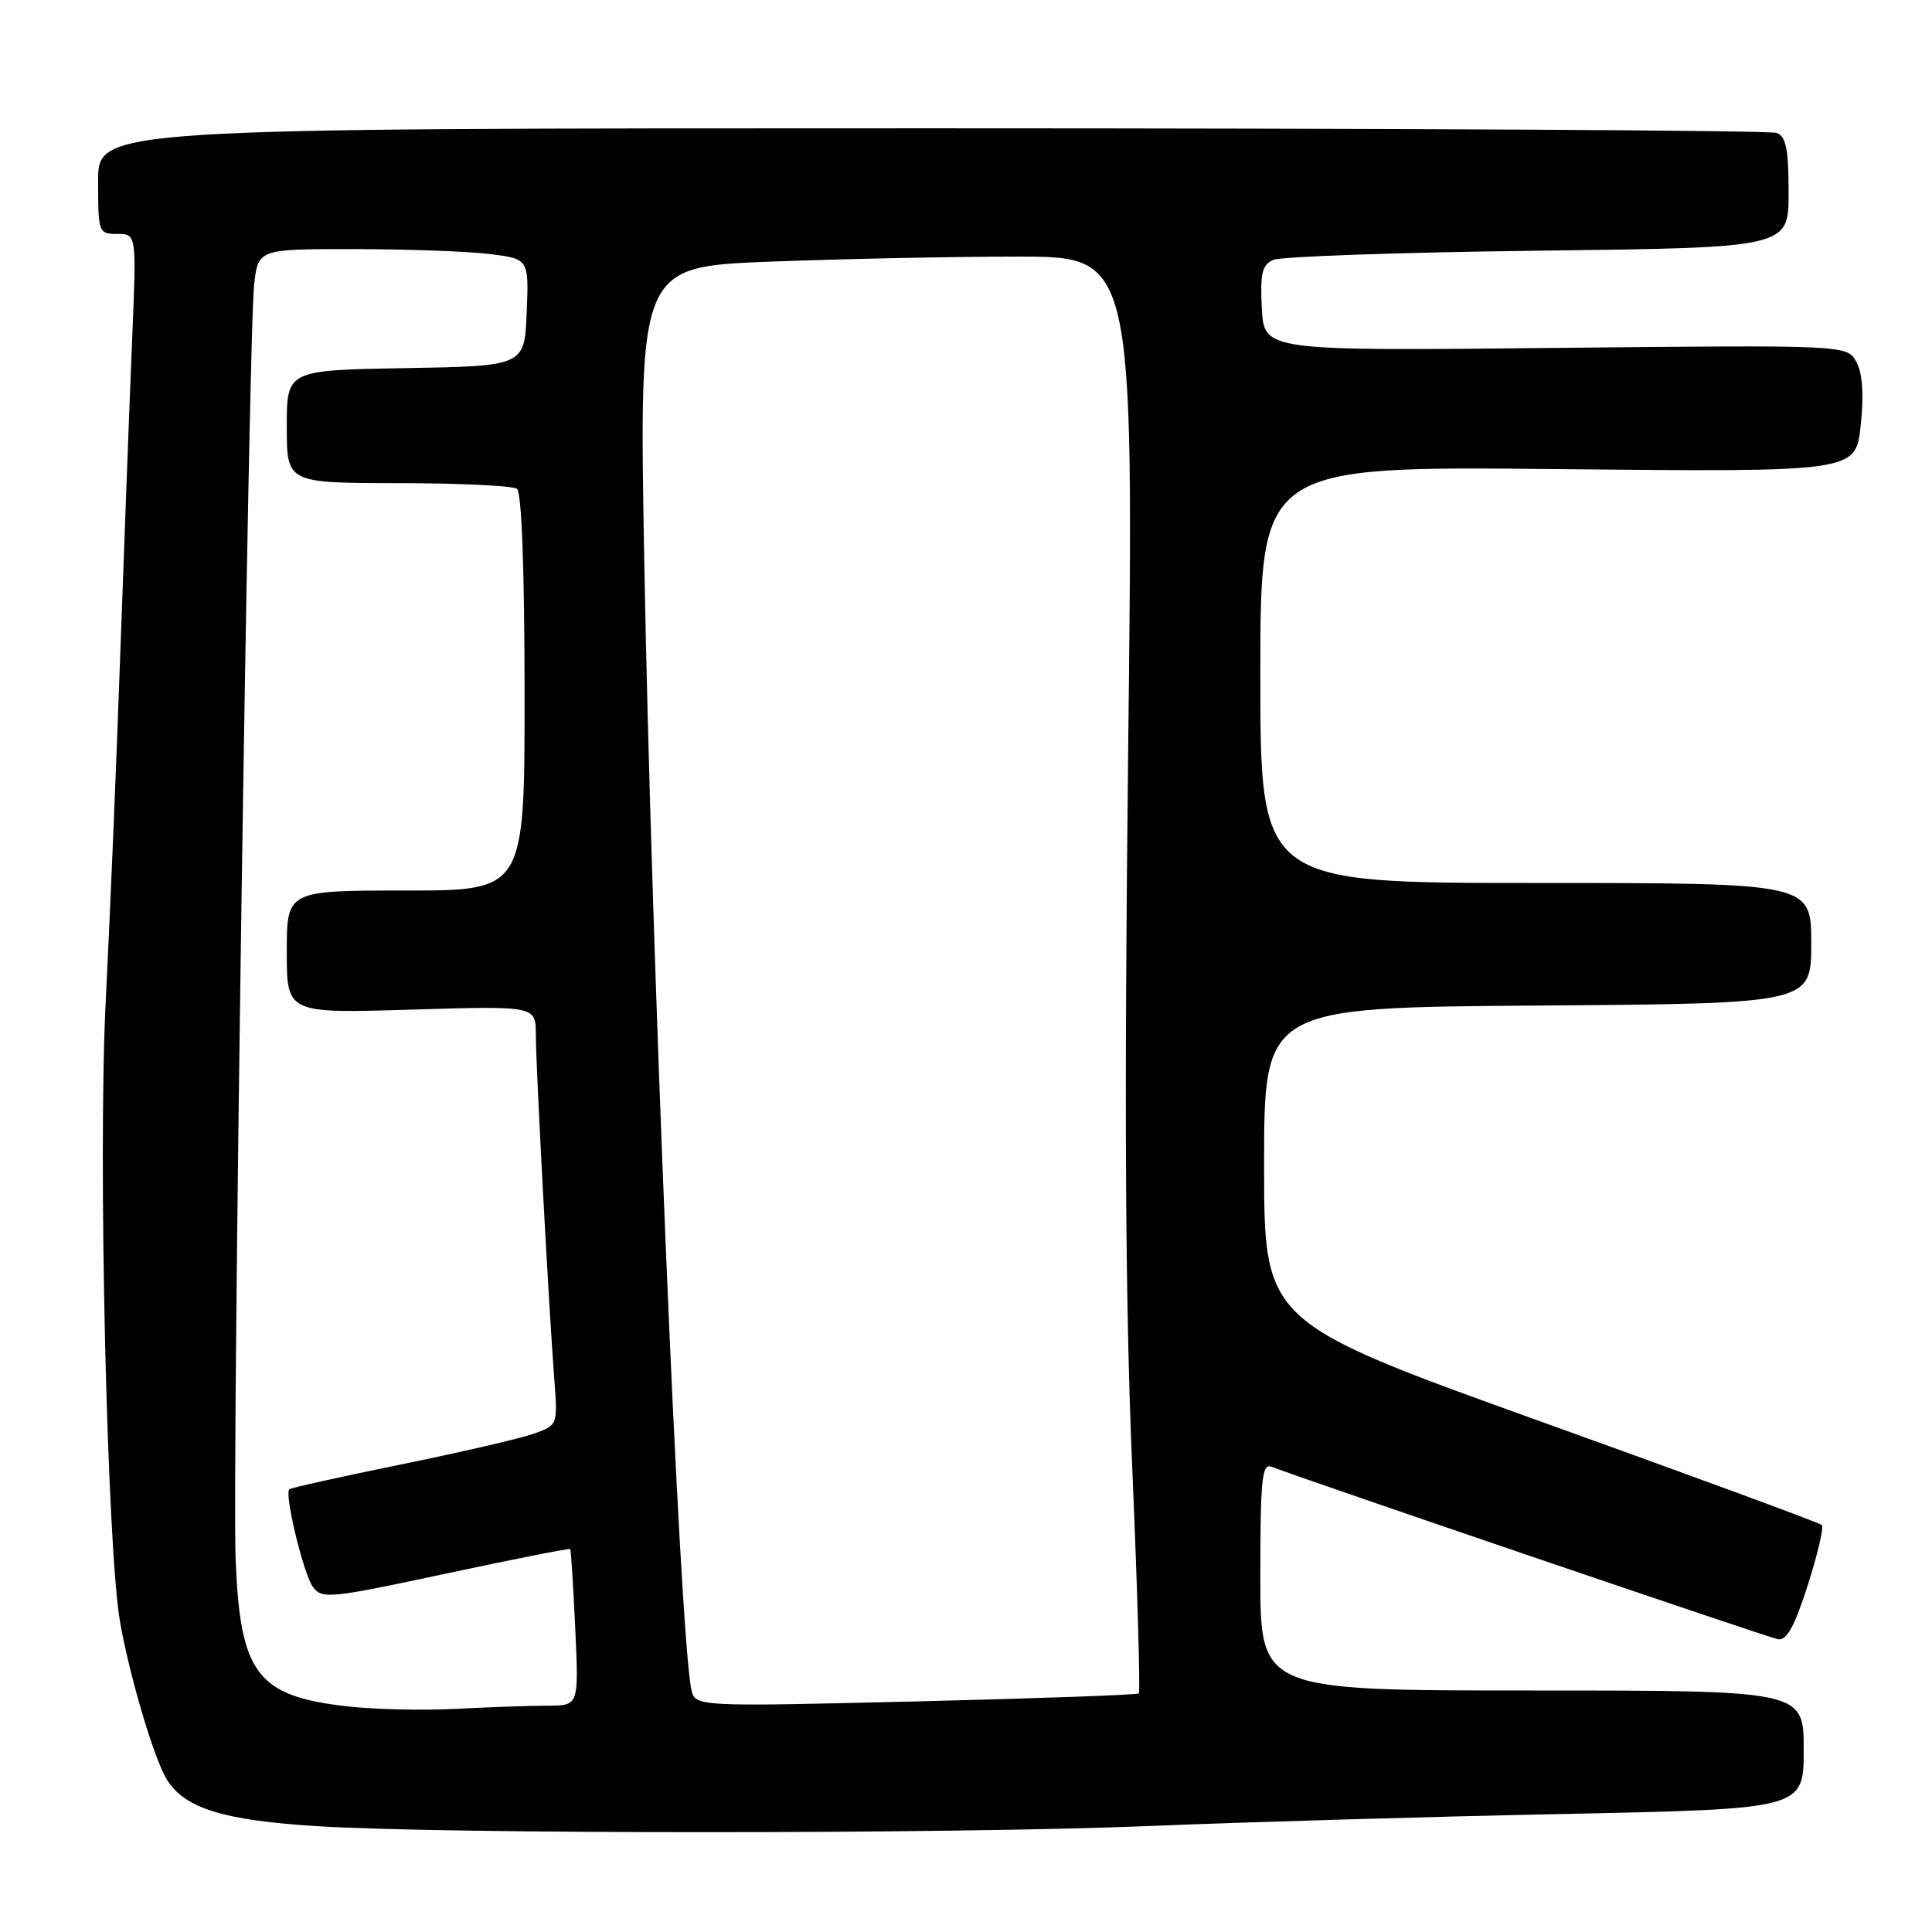 <?xml version="1.0" encoding="UTF-8" standalone="no"?>
<!DOCTYPE svg PUBLIC "-//W3C//DTD SVG 1.1//EN" "http://www.w3.org/Graphics/SVG/1.1/DTD/svg11.dtd" >
<svg xmlns="http://www.w3.org/2000/svg" xmlns:xlink="http://www.w3.org/1999/xlink" version="1.1" viewBox="0 0 256 256">
 <g >
 <path fill="currentColor"
d=" M 152.50 241.95 C 165.15 241.43 189.79 240.71 207.25 240.36 C 239.00 239.70 239.00 239.70 239.00 231.85 C 239.00 224.00 239.00 224.00 203.00 224.00 C 167.00 224.00 167.00 224.00 167.00 208.89 C 167.00 196.00 167.22 193.87 168.47 194.35 C 173.14 196.14 234.28 216.97 235.59 217.21 C 236.74 217.42 237.78 215.53 239.54 210.04 C 240.85 205.94 241.69 202.35 241.40 202.07 C 241.12 201.79 224.38 195.62 204.19 188.37 C 167.50 175.18 167.50 175.18 167.50 154.34 C 167.50 133.50 167.50 133.50 203.75 133.24 C 240.00 132.98 240.00 132.98 240.00 124.99 C 240.00 117.00 240.00 117.00 203.50 117.00 C 167.00 117.00 167.00 117.00 167.00 89.38 C 167.00 61.76 167.00 61.76 206.44 62.16 C 245.89 62.55 245.89 62.55 246.55 56.40 C 246.99 52.30 246.80 49.49 245.99 47.98 C 244.77 45.71 244.77 45.71 206.14 46.10 C 167.50 46.50 167.50 46.50 167.20 40.87 C 166.96 36.25 167.23 35.10 168.70 34.44 C 169.69 33.99 185.46 33.44 203.75 33.22 C 237.00 32.82 237.00 32.82 237.00 25.52 C 237.00 19.78 236.66 18.08 235.42 17.61 C 234.55 17.27 184.15 17.00 123.42 17.00 C 13.00 17.00 13.00 17.00 13.00 24.00 C 13.00 30.83 13.06 31.00 15.54 31.00 C 18.09 31.00 18.09 31.00 17.52 44.75 C 17.20 52.31 16.50 70.88 15.96 86.00 C 15.43 101.12 14.55 122.11 14.01 132.64 C 12.97 153.18 14.18 205.17 15.92 215.00 C 17.24 222.37 20.44 233.12 22.12 235.82 C 24.49 239.61 29.56 241.19 41.90 241.97 C 58.99 243.05 126.02 243.04 152.50 241.95 Z  M 46.00 226.10 C 34.03 224.74 31.81 221.79 31.22 206.50 C 30.75 194.37 32.93 44.44 33.67 37.75 C 34.20 33.00 34.20 33.00 46.85 33.01 C 53.81 33.01 61.88 33.30 64.79 33.65 C 70.08 34.29 70.08 34.29 69.79 41.39 C 69.50 48.50 69.50 48.50 53.75 48.78 C 38.00 49.05 38.00 49.05 38.00 56.53 C 38.00 64.00 38.00 64.00 52.75 64.02 C 60.86 64.02 67.95 64.36 68.50 64.77 C 69.12 65.22 69.50 75.42 69.51 91.75 C 69.52 118.00 69.52 118.00 53.76 118.00 C 38.00 118.00 38.00 118.00 38.00 126.14 C 38.00 134.28 38.00 134.28 54.50 133.78 C 71.00 133.28 71.00 133.28 71.00 137.11 C 71.00 141.24 72.68 172.60 73.44 182.67 C 73.91 188.84 73.91 188.84 70.70 189.98 C 68.94 190.61 61.01 192.44 53.08 194.06 C 45.15 195.68 38.51 197.15 38.33 197.34 C 37.66 198.00 40.22 208.58 41.46 210.27 C 42.65 211.91 43.69 211.81 59.05 208.52 C 68.02 206.60 75.45 205.14 75.56 205.26 C 75.66 205.39 75.96 210.11 76.22 215.75 C 76.70 226.00 76.70 226.00 72.60 226.01 C 70.34 226.01 64.90 226.20 60.50 226.43 C 56.10 226.66 49.58 226.51 46.00 226.10 Z  M 91.60 223.83 C 90.02 216.07 86.28 126.21 85.36 73.91 C 84.68 35.33 84.68 35.33 102.09 34.67 C 111.67 34.30 126.41 34.00 134.87 34.00 C 150.23 34.00 150.23 34.00 149.49 99.25 C 148.96 146.62 149.10 172.66 150.02 194.27 C 150.72 210.64 151.11 224.20 150.90 224.39 C 150.68 224.58 137.35 225.06 121.29 225.45 C 92.08 226.15 92.08 226.15 91.60 223.83 Z "/>
</g>
</svg>